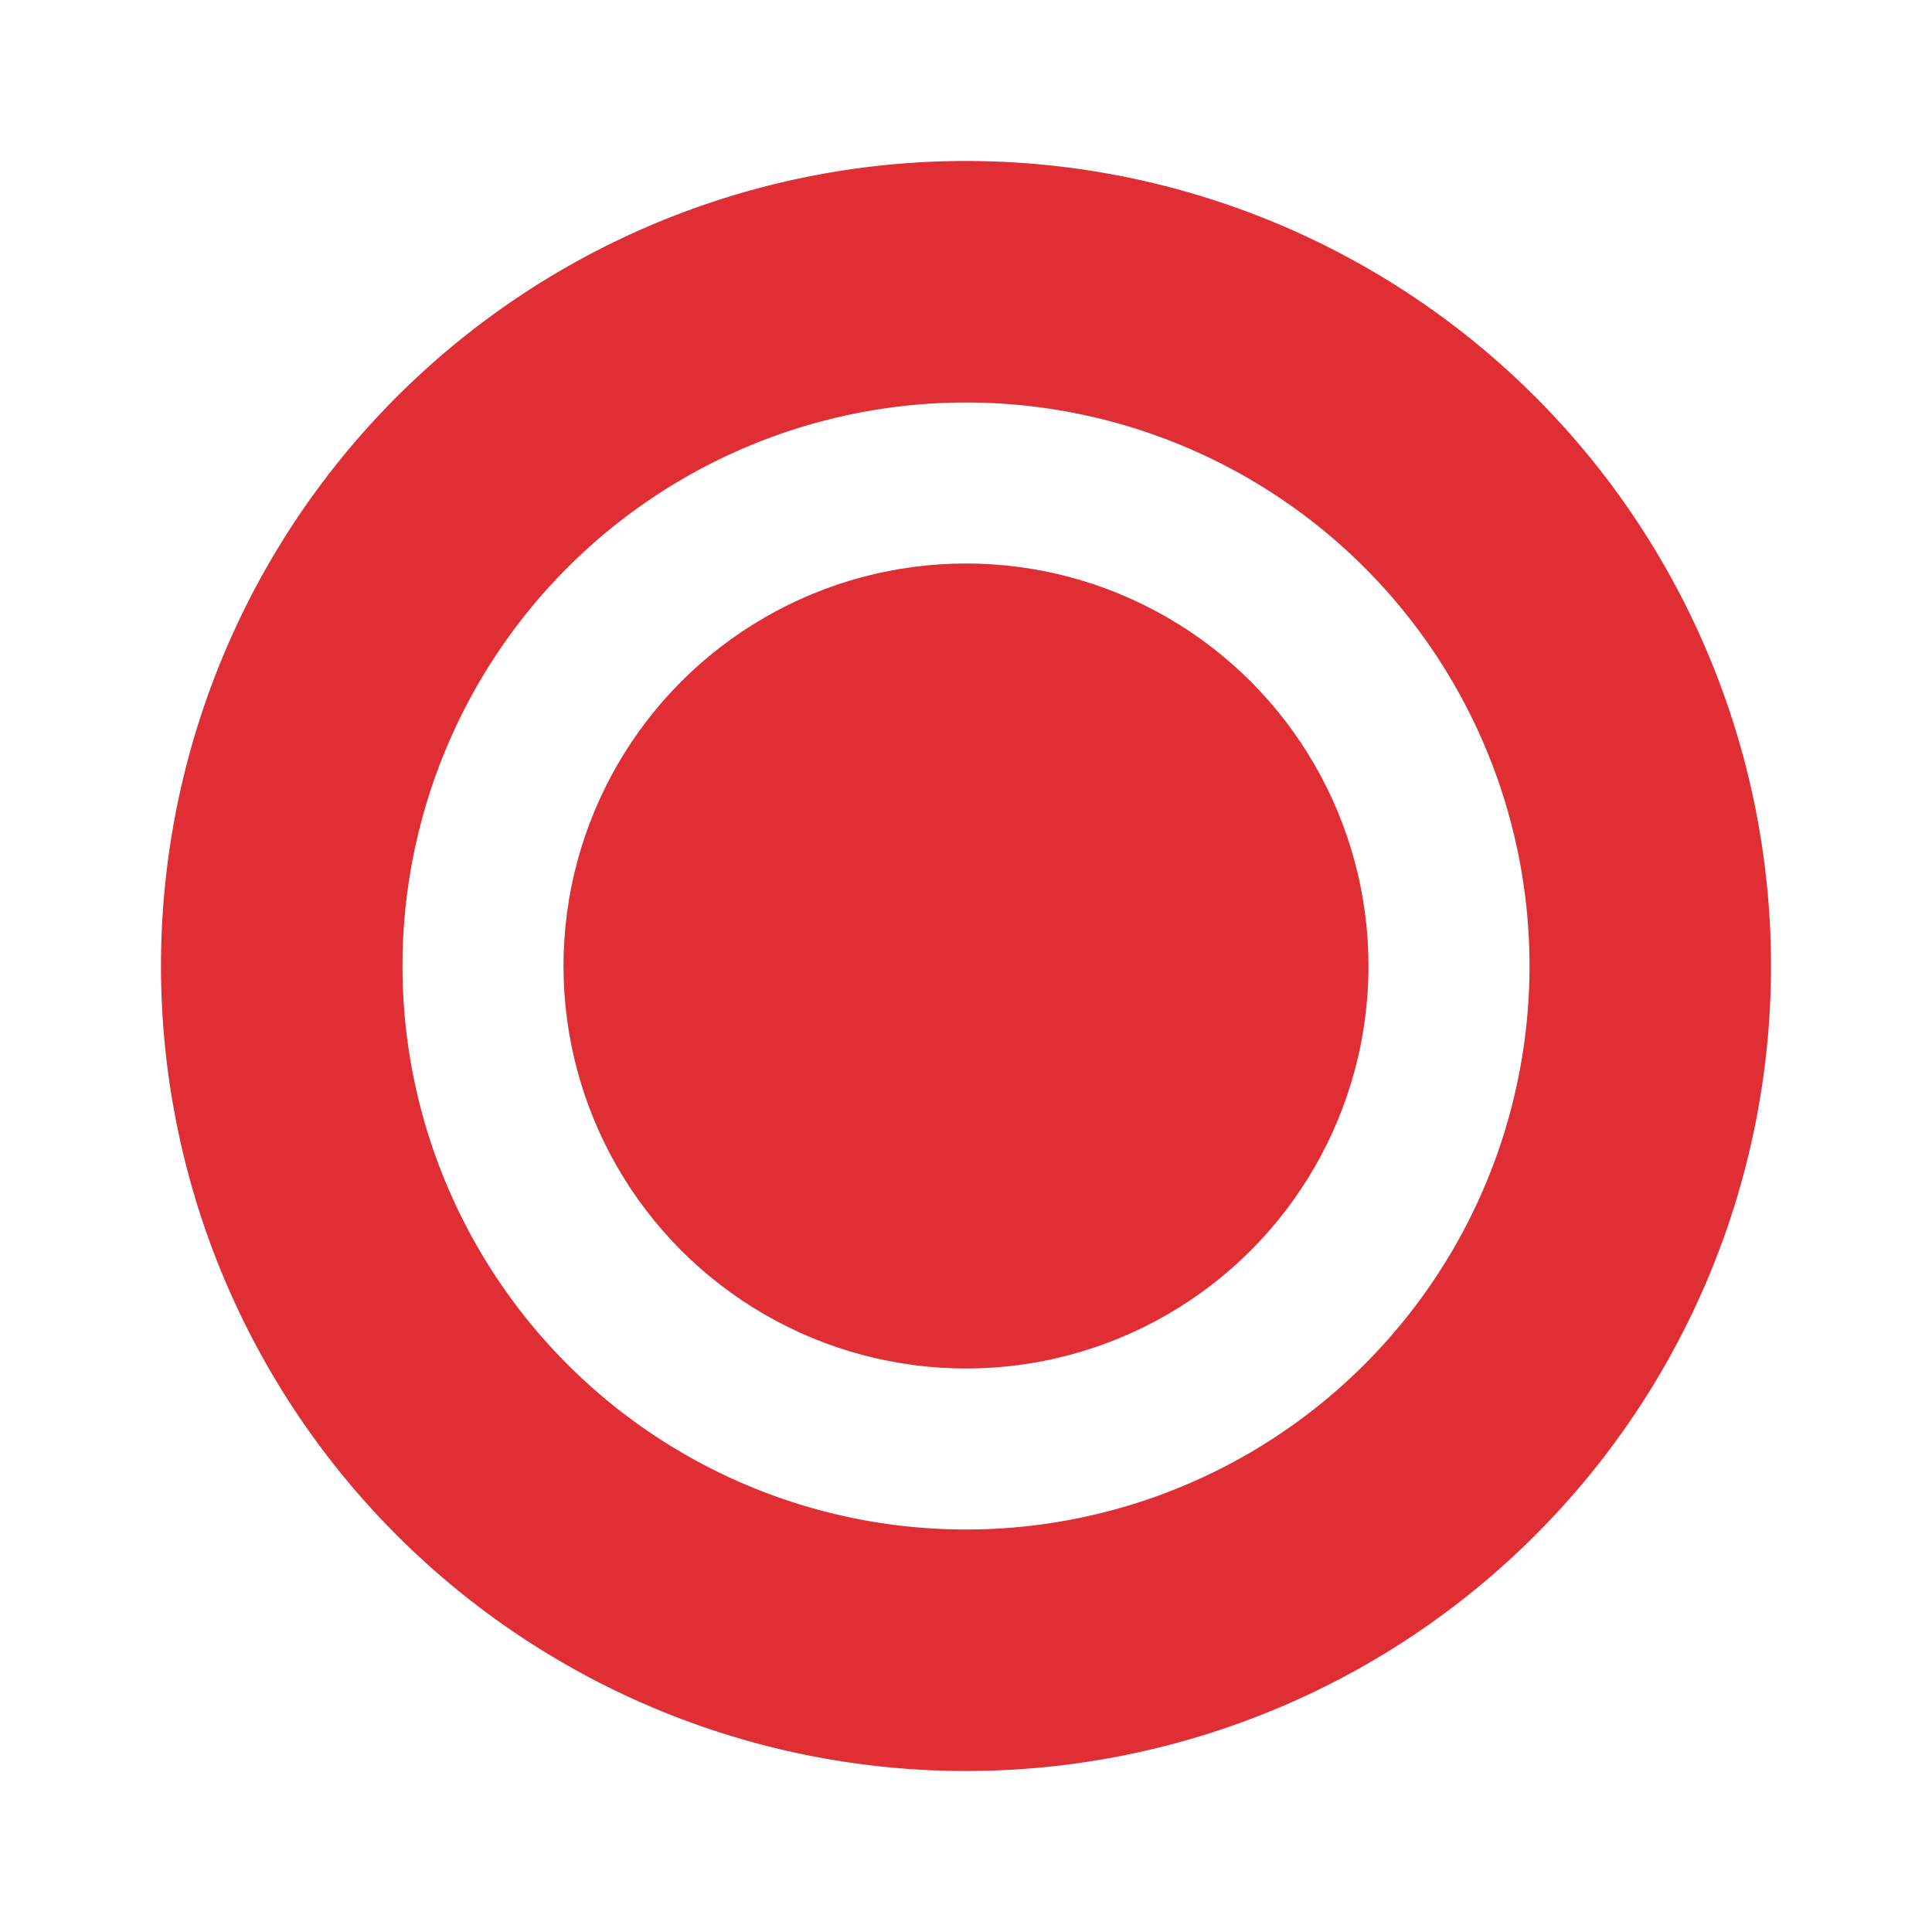 <svg xmlns="http://www.w3.org/2000/svg" version="1.1" xmlns:xlink="http://www.w3.org/1999/xlink" width="512" height="512" x="0" y="0" viewBox="0 0 24 24" style="enable-background:new 0 0 512 512" xml:space="preserve" class=""><g><g data-name="Layer 70"><circle cx="12" cy="12" r="5" fill="#e02f34" opacity="1" data-original="#e02f34" class=""></circle><path d="M12 2a10 10 0 1 0 10 10A10 10 0 0 0 12 2zm0 17a7 7 0 1 1 7-7 7 7 0 0 1-7 7z" fill="#e02f34" opacity="1" data-original="#e02f34" class=""></path></g></g></svg>